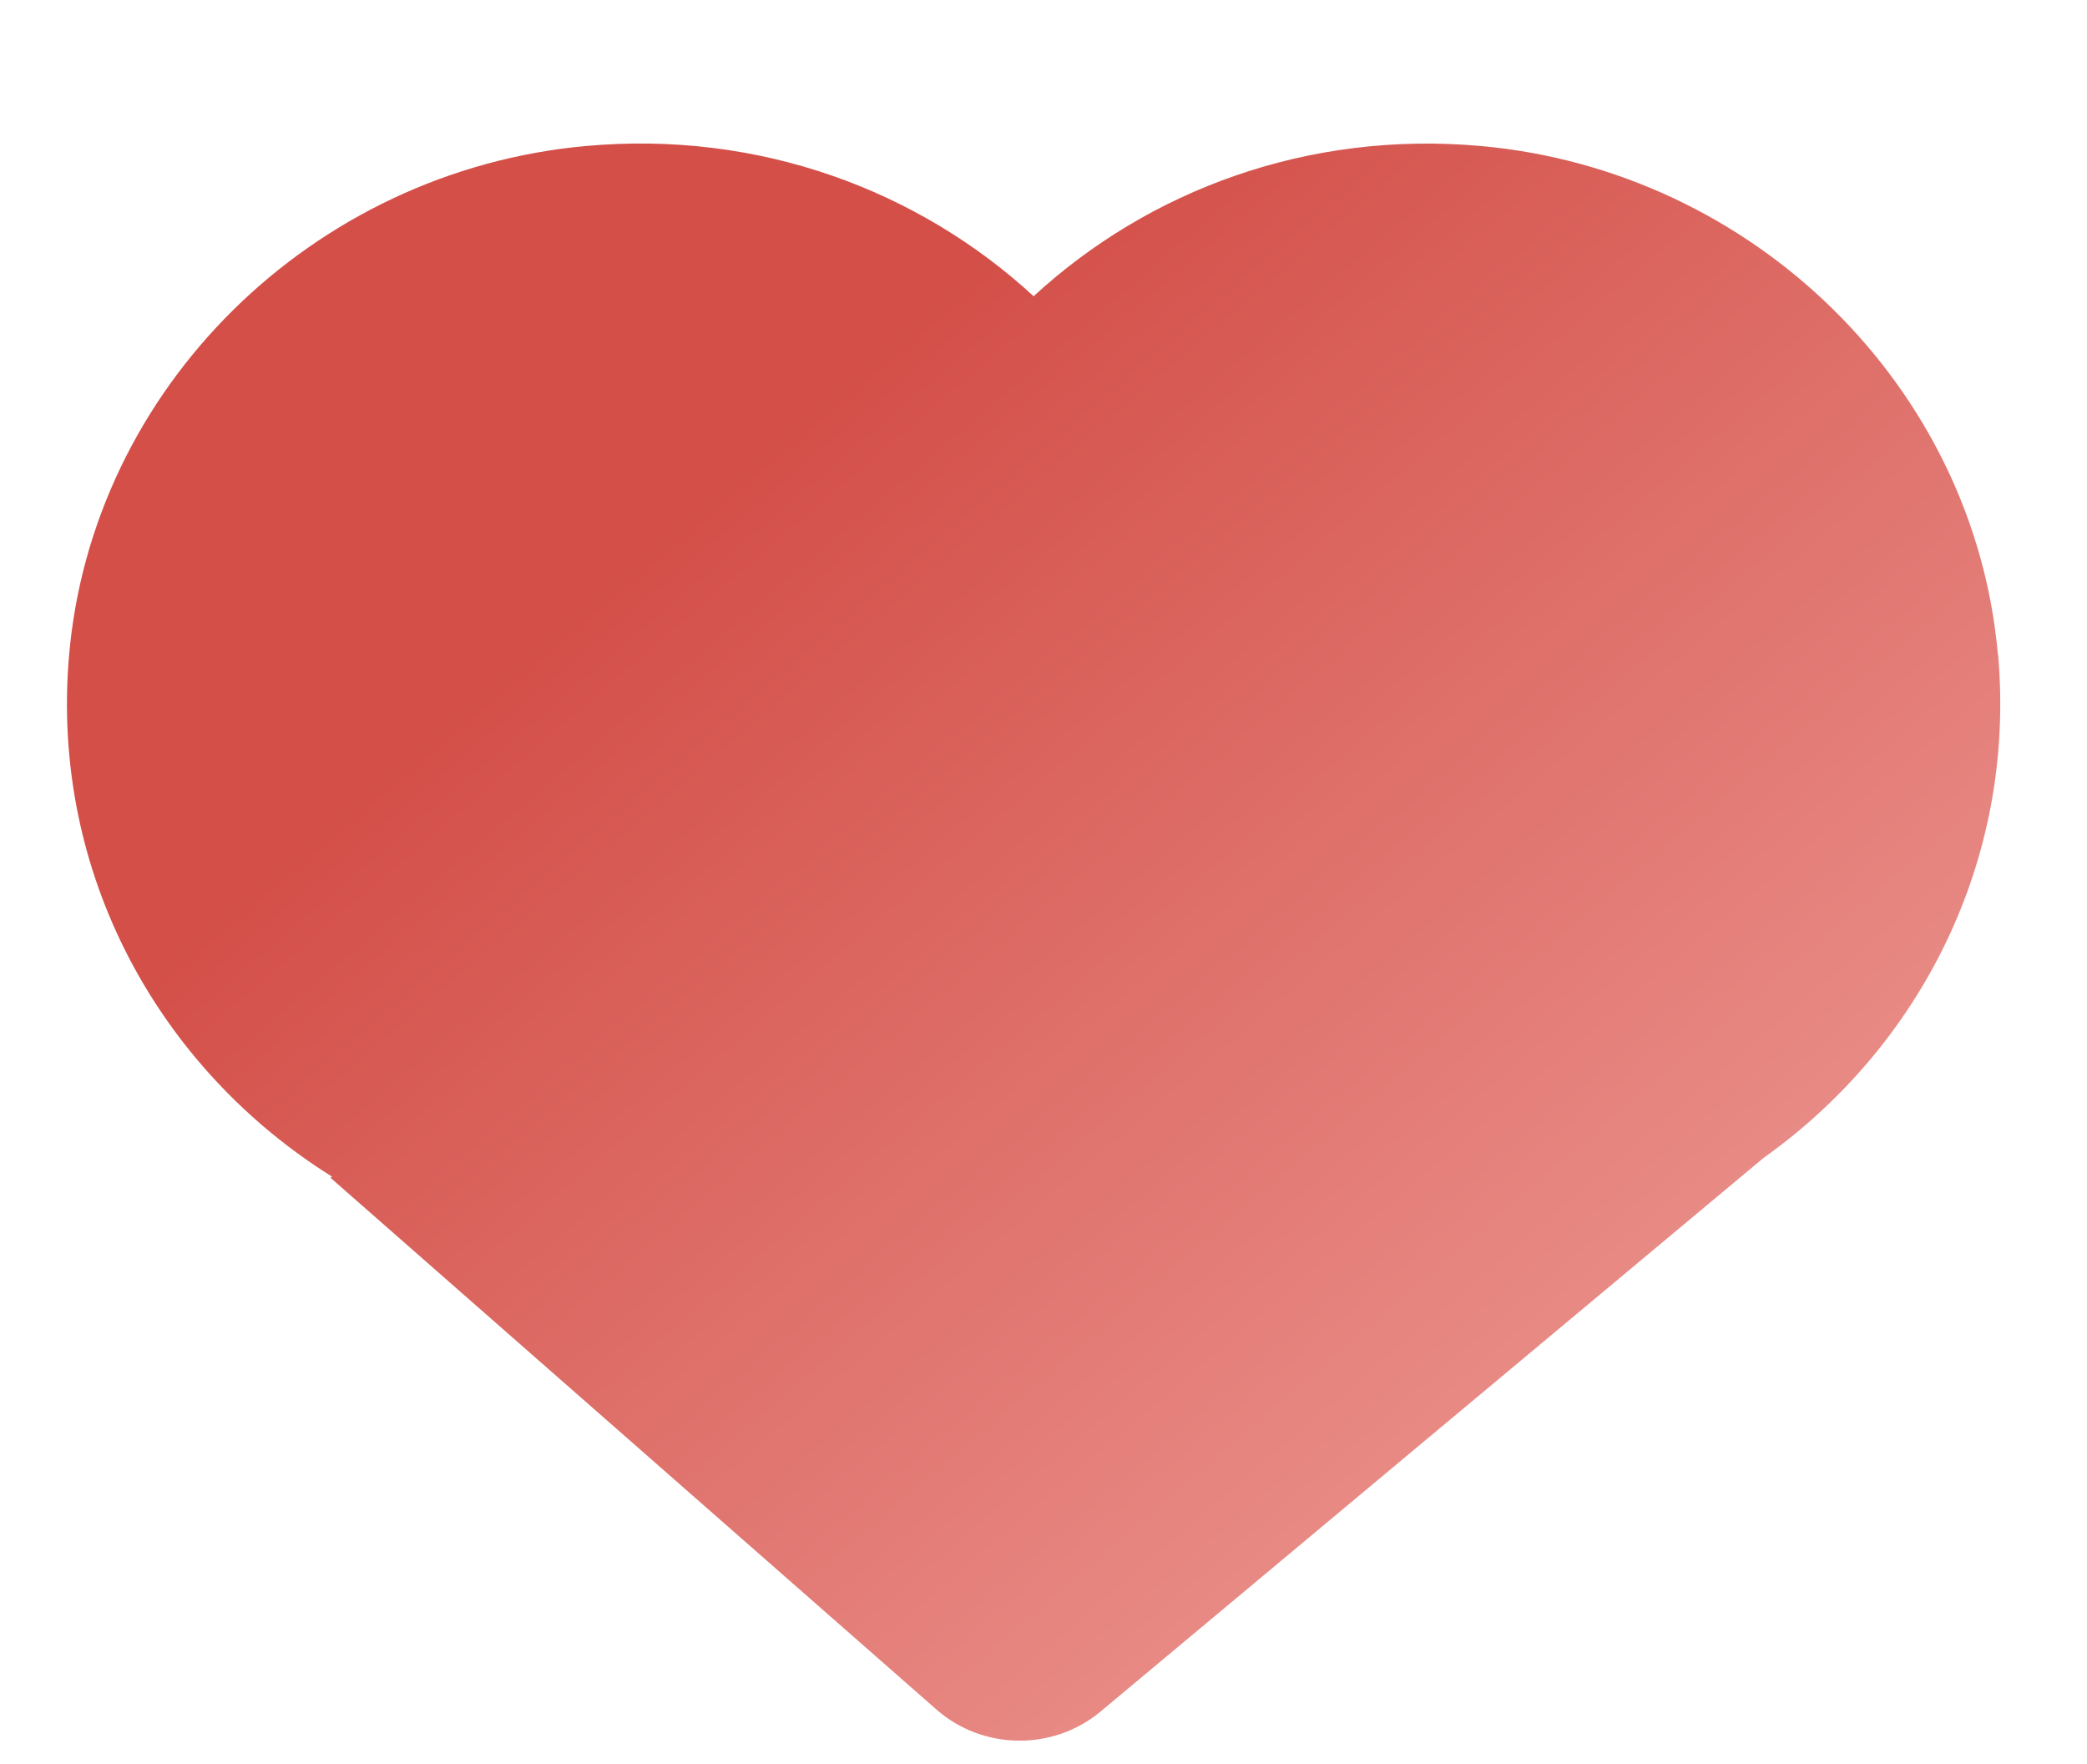 <svg width="71" height="60" viewBox="0 0 71 60" fill="none" xmlns="http://www.w3.org/2000/svg">
<g id="Vector" filter="url(#filter0_di_327_5331)">
<path d="M67.968 18.261C67.166 9.168 59.671 1.802 50.376 0.967C44.478 0.438 39.068 2.483 35.164 6.077C31.253 2.477 25.837 0.431 19.931 0.967C10.604 1.814 3.115 9.219 2.346 18.338C1.721 25.755 5.442 32.37 11.295 36.028L11.243 36.066L31.859 54.157C33.436 55.54 35.822 55.572 37.438 54.227L59.997 35.39C65.302 31.618 68.594 25.297 67.975 18.261H67.968Z" fill="url(#paint0_linear_327_5331)"/>
</g>
<defs>
<filter id="filter0_di_327_5331" x="0.278" y="0.882" width="69.771" height="58.333" filterUnits="userSpaceOnUse" color-interpolation-filters="sRGB">
<feFlood flood-opacity="0" result="BackgroundImageFix"/>
<feColorMatrix in="SourceAlpha" type="matrix" values="0 0 0 0 0 0 0 0 0 0 0 0 0 0 0 0 0 0 127 0" result="hardAlpha"/>
<feOffset dy="2"/>
<feGaussianBlur stdDeviation="1"/>
<feComposite in2="hardAlpha" operator="out"/>
<feColorMatrix type="matrix" values="0 0 0 0 0 0 0 0 0 0 0 0 0 0 0 0 0 0 0.25 0"/>
<feBlend mode="normal" in2="BackgroundImageFix" result="effect1_dropShadow_327_5331"/>
<feBlend mode="normal" in="SourceGraphic" in2="effect1_dropShadow_327_5331" result="shape"/>
<feColorMatrix in="SourceAlpha" type="matrix" values="0 0 0 0 0 0 0 0 0 0 0 0 0 0 0 0 0 0 127 0" result="hardAlpha"/>
<feOffset dy="2"/>
<feGaussianBlur stdDeviation="2"/>
<feComposite in2="hardAlpha" operator="arithmetic" k2="-1" k3="1"/>
<feColorMatrix type="matrix" values="0 0 0 0 0 0 0 0 0 0 0 0 0 0 0 0 0 0 0.25 0"/>
<feBlend mode="normal" in2="shape" result="effect2_innerShadow_327_5331"/>
</filter>
<linearGradient id="paint0_linear_327_5331" x1="19.553" y1="16.178" x2="48.454" y2="49.961" gradientUnits="userSpaceOnUse">
<stop stop-color="#D34F48"/>
<stop offset="1" stop-color="#EA8F8A"/>
</linearGradient>
</defs>
</svg>
